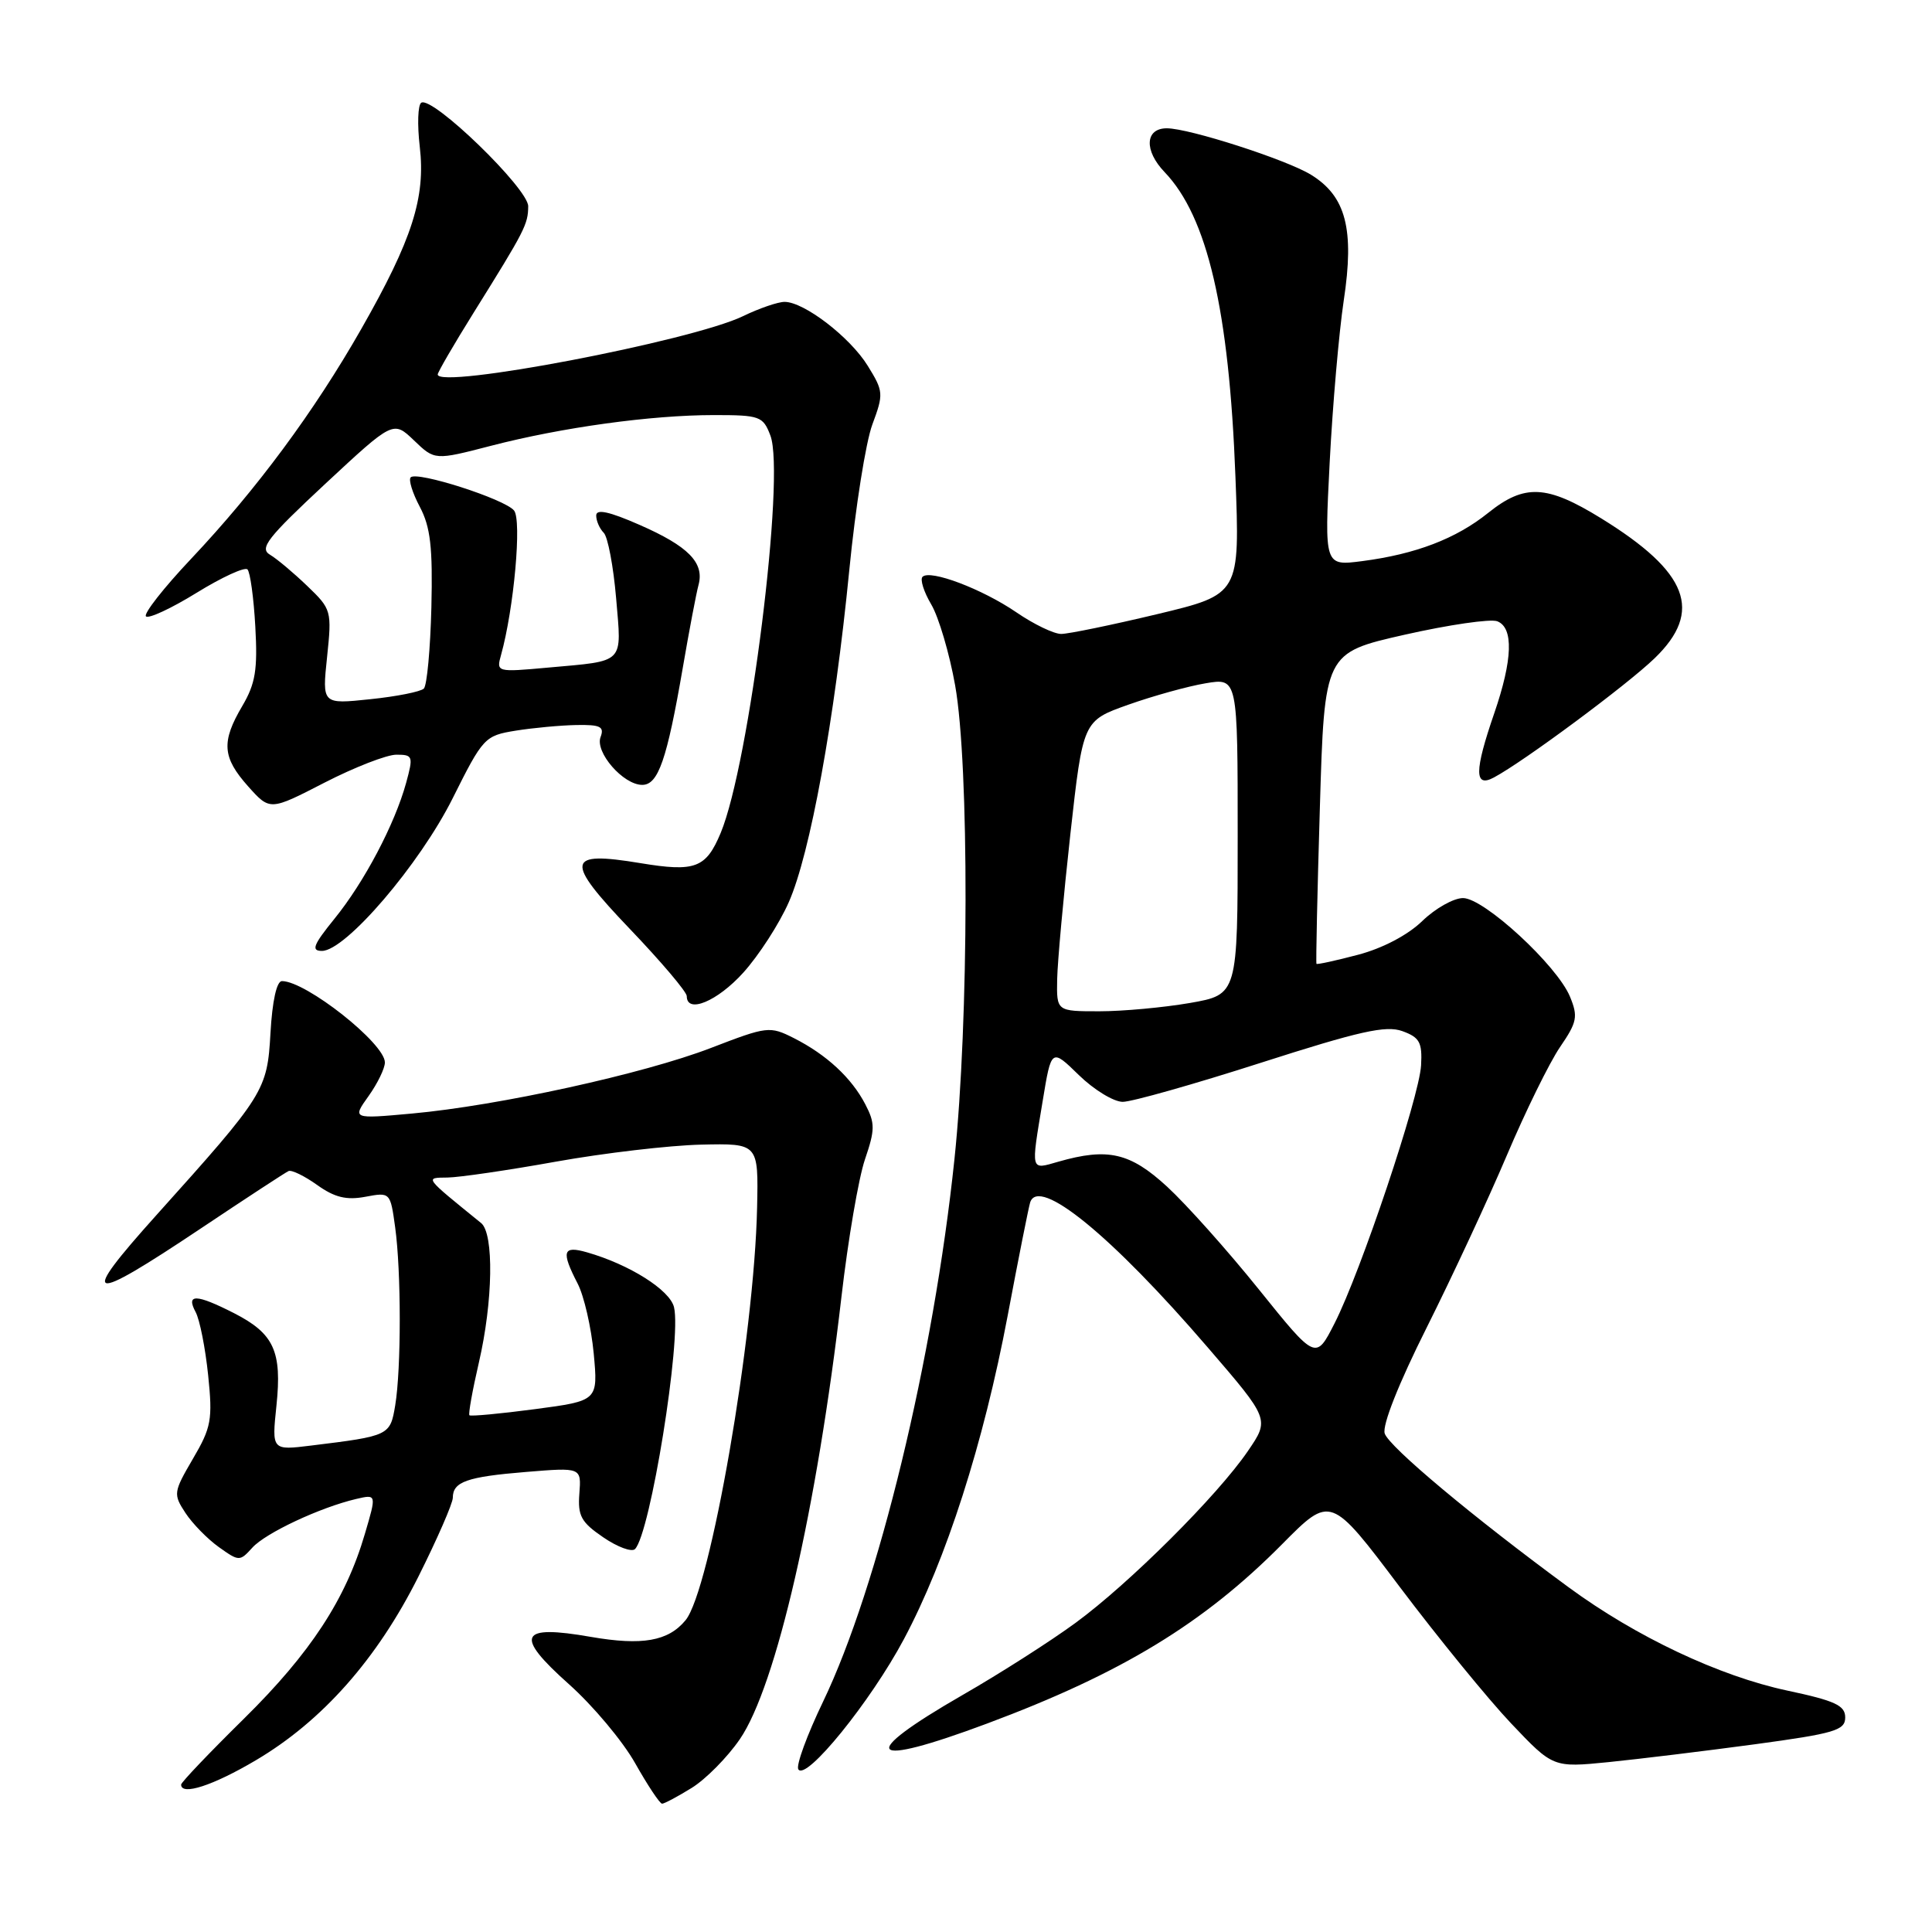 <?xml version="1.0" encoding="UTF-8" standalone="no"?>
<!DOCTYPE svg PUBLIC "-//W3C//DTD SVG 1.1//EN" "http://www.w3.org/Graphics/SVG/1.1/DTD/svg11.dtd" >
<svg xmlns="http://www.w3.org/2000/svg" xmlns:xlink="http://www.w3.org/1999/xlink" version="1.1" viewBox="0 0 256 256">
 <g >
 <path fill="currentColor"
d=" M 91.65 236.91 C 93.51 235.76 96.38 232.86 98.02 230.47 C 102.84 223.47 108.25 199.90 111.50 171.81 C 112.37 164.27 113.77 156.10 114.61 153.63 C 115.96 149.68 115.96 148.83 114.66 146.33 C 112.84 142.82 109.52 139.75 105.20 137.56 C 101.99 135.94 101.68 135.98 94.20 138.86 C 85.30 142.29 66.04 146.51 54.59 147.55 C 46.67 148.27 46.67 148.27 48.84 145.23 C 50.03 143.56 51.00 141.56 51.00 140.78 C 51.00 138.26 40.56 130.01 37.36 130.00 C 36.66 130.00 36.08 132.63 35.84 136.87 C 35.41 144.51 35.08 145.03 20.75 160.98 C 10.33 172.58 11.45 172.91 26.65 162.75 C 32.62 158.76 37.83 155.35 38.24 155.17 C 38.64 154.99 40.35 155.82 42.03 157.02 C 44.34 158.67 45.91 159.05 48.41 158.58 C 51.71 157.96 51.72 157.98 52.36 162.62 C 53.17 168.49 53.17 181.34 52.37 186.20 C 51.70 190.22 51.61 190.27 41.26 191.54 C 36.01 192.19 36.01 192.19 36.63 186.26 C 37.38 179.05 36.31 176.71 31.01 174.00 C 26.00 171.45 24.61 171.41 25.92 173.85 C 26.47 174.87 27.21 178.64 27.58 182.21 C 28.19 188.12 28.00 189.14 25.56 193.30 C 22.98 197.72 22.94 197.98 24.57 200.47 C 25.50 201.89 27.50 203.93 29.00 205.00 C 31.68 206.91 31.77 206.91 33.44 205.07 C 35.19 203.13 42.42 199.74 47.20 198.62 C 49.90 197.99 49.90 197.99 48.35 203.24 C 45.82 211.90 41.14 219.04 32.34 227.72 C 27.75 232.24 24.00 236.17 24.00 236.47 C 24.00 237.97 28.23 236.60 33.89 233.25 C 42.70 228.05 49.97 219.83 55.44 208.91 C 57.95 203.90 60.00 199.19 60.00 198.46 C 60.00 196.34 61.87 195.68 69.71 195.04 C 77.03 194.44 77.03 194.44 76.77 197.90 C 76.54 200.86 77.00 201.70 79.93 203.70 C 81.81 204.99 83.71 205.69 84.14 205.26 C 86.17 203.23 90.33 177.43 89.31 173.21 C 88.76 170.93 83.41 167.55 77.78 165.94 C 74.57 165.02 74.33 165.80 76.54 170.08 C 77.39 171.72 78.34 175.88 78.67 179.33 C 79.25 185.61 79.25 185.61 70.88 186.72 C 66.27 187.33 62.37 187.69 62.20 187.53 C 62.04 187.37 62.60 184.23 63.45 180.56 C 65.33 172.46 65.47 163.46 63.75 162.06 C 56.12 155.87 56.27 156.07 59.30 156.03 C 60.84 156.01 67.31 155.07 73.69 153.92 C 80.06 152.78 88.70 151.77 92.89 151.67 C 100.50 151.50 100.50 151.50 100.32 159.98 C 99.96 177.08 94.12 210.74 90.83 214.70 C 88.54 217.47 85.09 218.07 78.32 216.90 C 68.78 215.23 68.11 216.67 75.37 223.15 C 78.55 225.98 82.51 230.70 84.17 233.65 C 85.83 236.59 87.43 239.00 87.73 239.00 C 88.02 239.00 89.79 238.06 91.65 236.91 Z  M 119.77 217.20 C 125.38 206.67 130.32 191.26 133.52 174.34 C 134.95 166.73 136.30 159.97 136.50 159.33 C 137.62 155.83 147.28 163.71 160.04 178.55 C 168.23 188.06 168.23 188.06 165.36 192.26 C 161.35 198.15 149.62 209.84 142.50 215.05 C 139.20 217.47 132.47 221.77 127.54 224.60 C 113.44 232.72 114.83 234.34 130.79 228.38 C 148.61 221.73 159.50 215.11 169.91 204.59 C 176.32 198.12 176.32 198.12 185.50 210.31 C 190.55 217.01 197.18 225.14 200.23 228.36 C 205.79 234.22 205.79 234.22 213.14 233.49 C 217.19 233.08 225.90 232.02 232.50 231.13 C 243.12 229.69 244.50 229.28 244.50 227.57 C 244.50 225.98 243.17 225.36 236.82 224.01 C 227.81 222.09 216.78 216.88 207.86 210.33 C 195.22 201.05 184.04 191.70 183.48 189.94 C 183.14 188.85 185.32 183.34 189.04 175.92 C 192.41 169.19 197.19 158.92 199.66 153.10 C 202.13 147.27 205.30 140.82 206.70 138.76 C 208.98 135.43 209.12 134.71 208.03 132.06 C 206.31 127.91 196.64 119.00 193.86 119.00 C 192.61 119.00 190.18 120.37 188.45 122.05 C 186.54 123.90 183.19 125.66 179.95 126.51 C 177.00 127.29 174.52 127.83 174.44 127.71 C 174.35 127.60 174.55 118.28 174.89 107.00 C 175.50 86.51 175.50 86.51 186.14 84.10 C 191.99 82.78 197.50 81.98 198.39 82.32 C 200.58 83.16 200.44 87.41 198.00 94.50 C 195.35 102.19 195.34 104.42 197.95 103.02 C 201.91 100.91 215.61 90.74 219.25 87.22 C 225.70 80.99 223.72 75.81 212.16 68.68 C 204.94 64.23 202.02 64.09 197.19 67.96 C 192.92 71.39 187.57 73.43 180.50 74.35 C 175.49 75.00 175.49 75.00 176.19 61.25 C 176.58 53.69 177.42 44.05 178.05 39.84 C 179.49 30.36 178.35 25.99 173.69 23.14 C 170.39 21.13 157.56 17.00 154.61 17.00 C 151.72 17.00 151.57 19.95 154.32 22.81 C 159.99 28.73 162.86 41.07 163.70 63.13 C 164.30 78.75 164.30 78.75 153.33 81.38 C 147.30 82.82 141.57 84.00 140.61 84.00 C 139.65 84.00 136.98 82.72 134.68 81.14 C 130.13 78.03 123.24 75.43 122.24 76.43 C 121.89 76.78 122.41 78.43 123.40 80.10 C 124.38 81.76 125.81 86.59 126.56 90.81 C 128.44 101.35 128.39 135.32 126.47 153.59 C 123.70 180.03 116.37 210.26 109.06 225.48 C 106.94 229.89 105.46 233.92 105.78 234.44 C 106.77 236.07 115.36 225.48 119.77 217.20 Z  M 98.49 128.88 C 100.54 126.61 103.26 122.41 104.52 119.54 C 107.35 113.14 110.58 95.44 112.54 75.50 C 113.35 67.25 114.72 58.59 115.59 56.25 C 117.10 52.19 117.07 51.85 114.98 48.47 C 112.64 44.68 106.55 40.00 103.96 40.00 C 103.09 40.00 100.60 40.85 98.44 41.90 C 91.58 45.20 58.00 51.61 58.00 49.62 C 58.00 49.32 60.14 45.64 62.75 41.45 C 69.58 30.50 69.97 29.73 69.99 27.33 C 70.00 24.99 57.31 12.69 55.82 13.61 C 55.37 13.89 55.28 16.51 55.62 19.43 C 56.41 26.17 54.63 31.73 47.87 43.59 C 41.63 54.54 34.00 64.85 25.31 74.06 C 21.68 77.90 19.00 81.33 19.34 81.67 C 19.69 82.02 22.71 80.61 26.05 78.55 C 29.39 76.49 32.43 75.09 32.79 75.45 C 33.15 75.81 33.62 79.22 33.83 83.03 C 34.15 88.74 33.85 90.58 32.11 93.54 C 29.30 98.30 29.45 100.35 32.88 104.20 C 35.77 107.43 35.77 107.43 42.99 103.71 C 46.96 101.67 51.25 100.00 52.52 100.00 C 54.72 100.00 54.78 100.20 53.81 103.75 C 52.30 109.23 48.26 116.89 44.31 121.75 C 41.50 125.22 41.20 126.00 42.66 126.00 C 45.79 126.00 55.61 114.54 60.00 105.74 C 64.00 97.73 64.24 97.48 68.31 96.82 C 70.61 96.45 74.24 96.11 76.36 96.07 C 79.55 96.01 80.10 96.28 79.58 97.66 C 78.81 99.66 82.58 104.00 85.10 104.00 C 87.22 104.00 88.37 100.68 90.47 88.50 C 91.32 83.55 92.26 78.60 92.56 77.50 C 93.35 74.56 91.21 72.38 84.75 69.55 C 80.70 67.77 79.00 67.41 79.00 68.31 C 79.00 69.02 79.45 70.05 80.00 70.60 C 80.54 71.14 81.28 75.05 81.64 79.27 C 82.38 88.07 82.92 87.53 72.62 88.46 C 65.81 89.08 65.75 89.06 66.39 86.79 C 68.10 80.66 69.16 68.90 68.11 67.64 C 66.85 66.12 55.26 62.40 54.42 63.25 C 54.11 63.56 54.65 65.32 55.63 67.16 C 57.04 69.83 57.35 72.51 57.16 80.49 C 57.02 85.99 56.58 90.82 56.16 91.24 C 55.75 91.65 52.55 92.29 49.05 92.65 C 42.68 93.32 42.68 93.32 43.34 87.05 C 43.98 80.93 43.92 80.72 40.72 77.65 C 38.92 75.92 36.70 74.05 35.77 73.50 C 34.34 72.65 35.44 71.25 43.10 64.11 C 52.11 55.73 52.11 55.73 54.86 58.36 C 57.61 61.00 57.61 61.00 65.06 59.07 C 74.47 56.63 86.29 55.00 94.60 55.00 C 100.69 55.00 101.11 55.15 102.08 57.71 C 104.09 63.00 99.30 101.25 95.49 110.38 C 93.54 115.03 92.12 115.57 84.86 114.37 C 74.97 112.73 74.77 113.99 83.44 123.07 C 87.60 127.42 91.00 131.43 91.00 131.99 C 91.00 134.37 95.05 132.69 98.49 128.88 Z  M 166.81 170.86 C 162.67 165.71 157.20 159.59 154.66 157.25 C 149.75 152.73 146.80 152.05 140.24 153.93 C 136.50 155.00 136.59 155.36 138.16 145.89 C 139.31 138.90 139.31 138.90 142.95 142.45 C 144.95 144.40 147.57 146.00 148.77 146.00 C 149.97 146.00 158.20 143.67 167.05 140.83 C 180.14 136.63 183.64 135.84 185.82 136.63 C 188.11 137.46 188.47 138.12 188.30 141.17 C 188.05 145.45 180.31 168.54 176.83 175.36 C 174.35 180.23 174.35 180.23 166.81 170.86 Z  M 140.08 129.75 C 140.13 127.41 140.92 118.75 141.83 110.51 C 143.50 95.51 143.50 95.51 149.50 93.38 C 152.80 92.21 157.41 90.93 159.75 90.54 C 164.00 89.82 164.00 89.82 164.00 110.81 C 164.00 131.79 164.00 131.79 157.67 132.90 C 154.19 133.50 148.79 134.00 145.67 134.00 C 140.00 134.00 140.00 134.00 140.08 129.75 Z "/>
</g>
</svg>